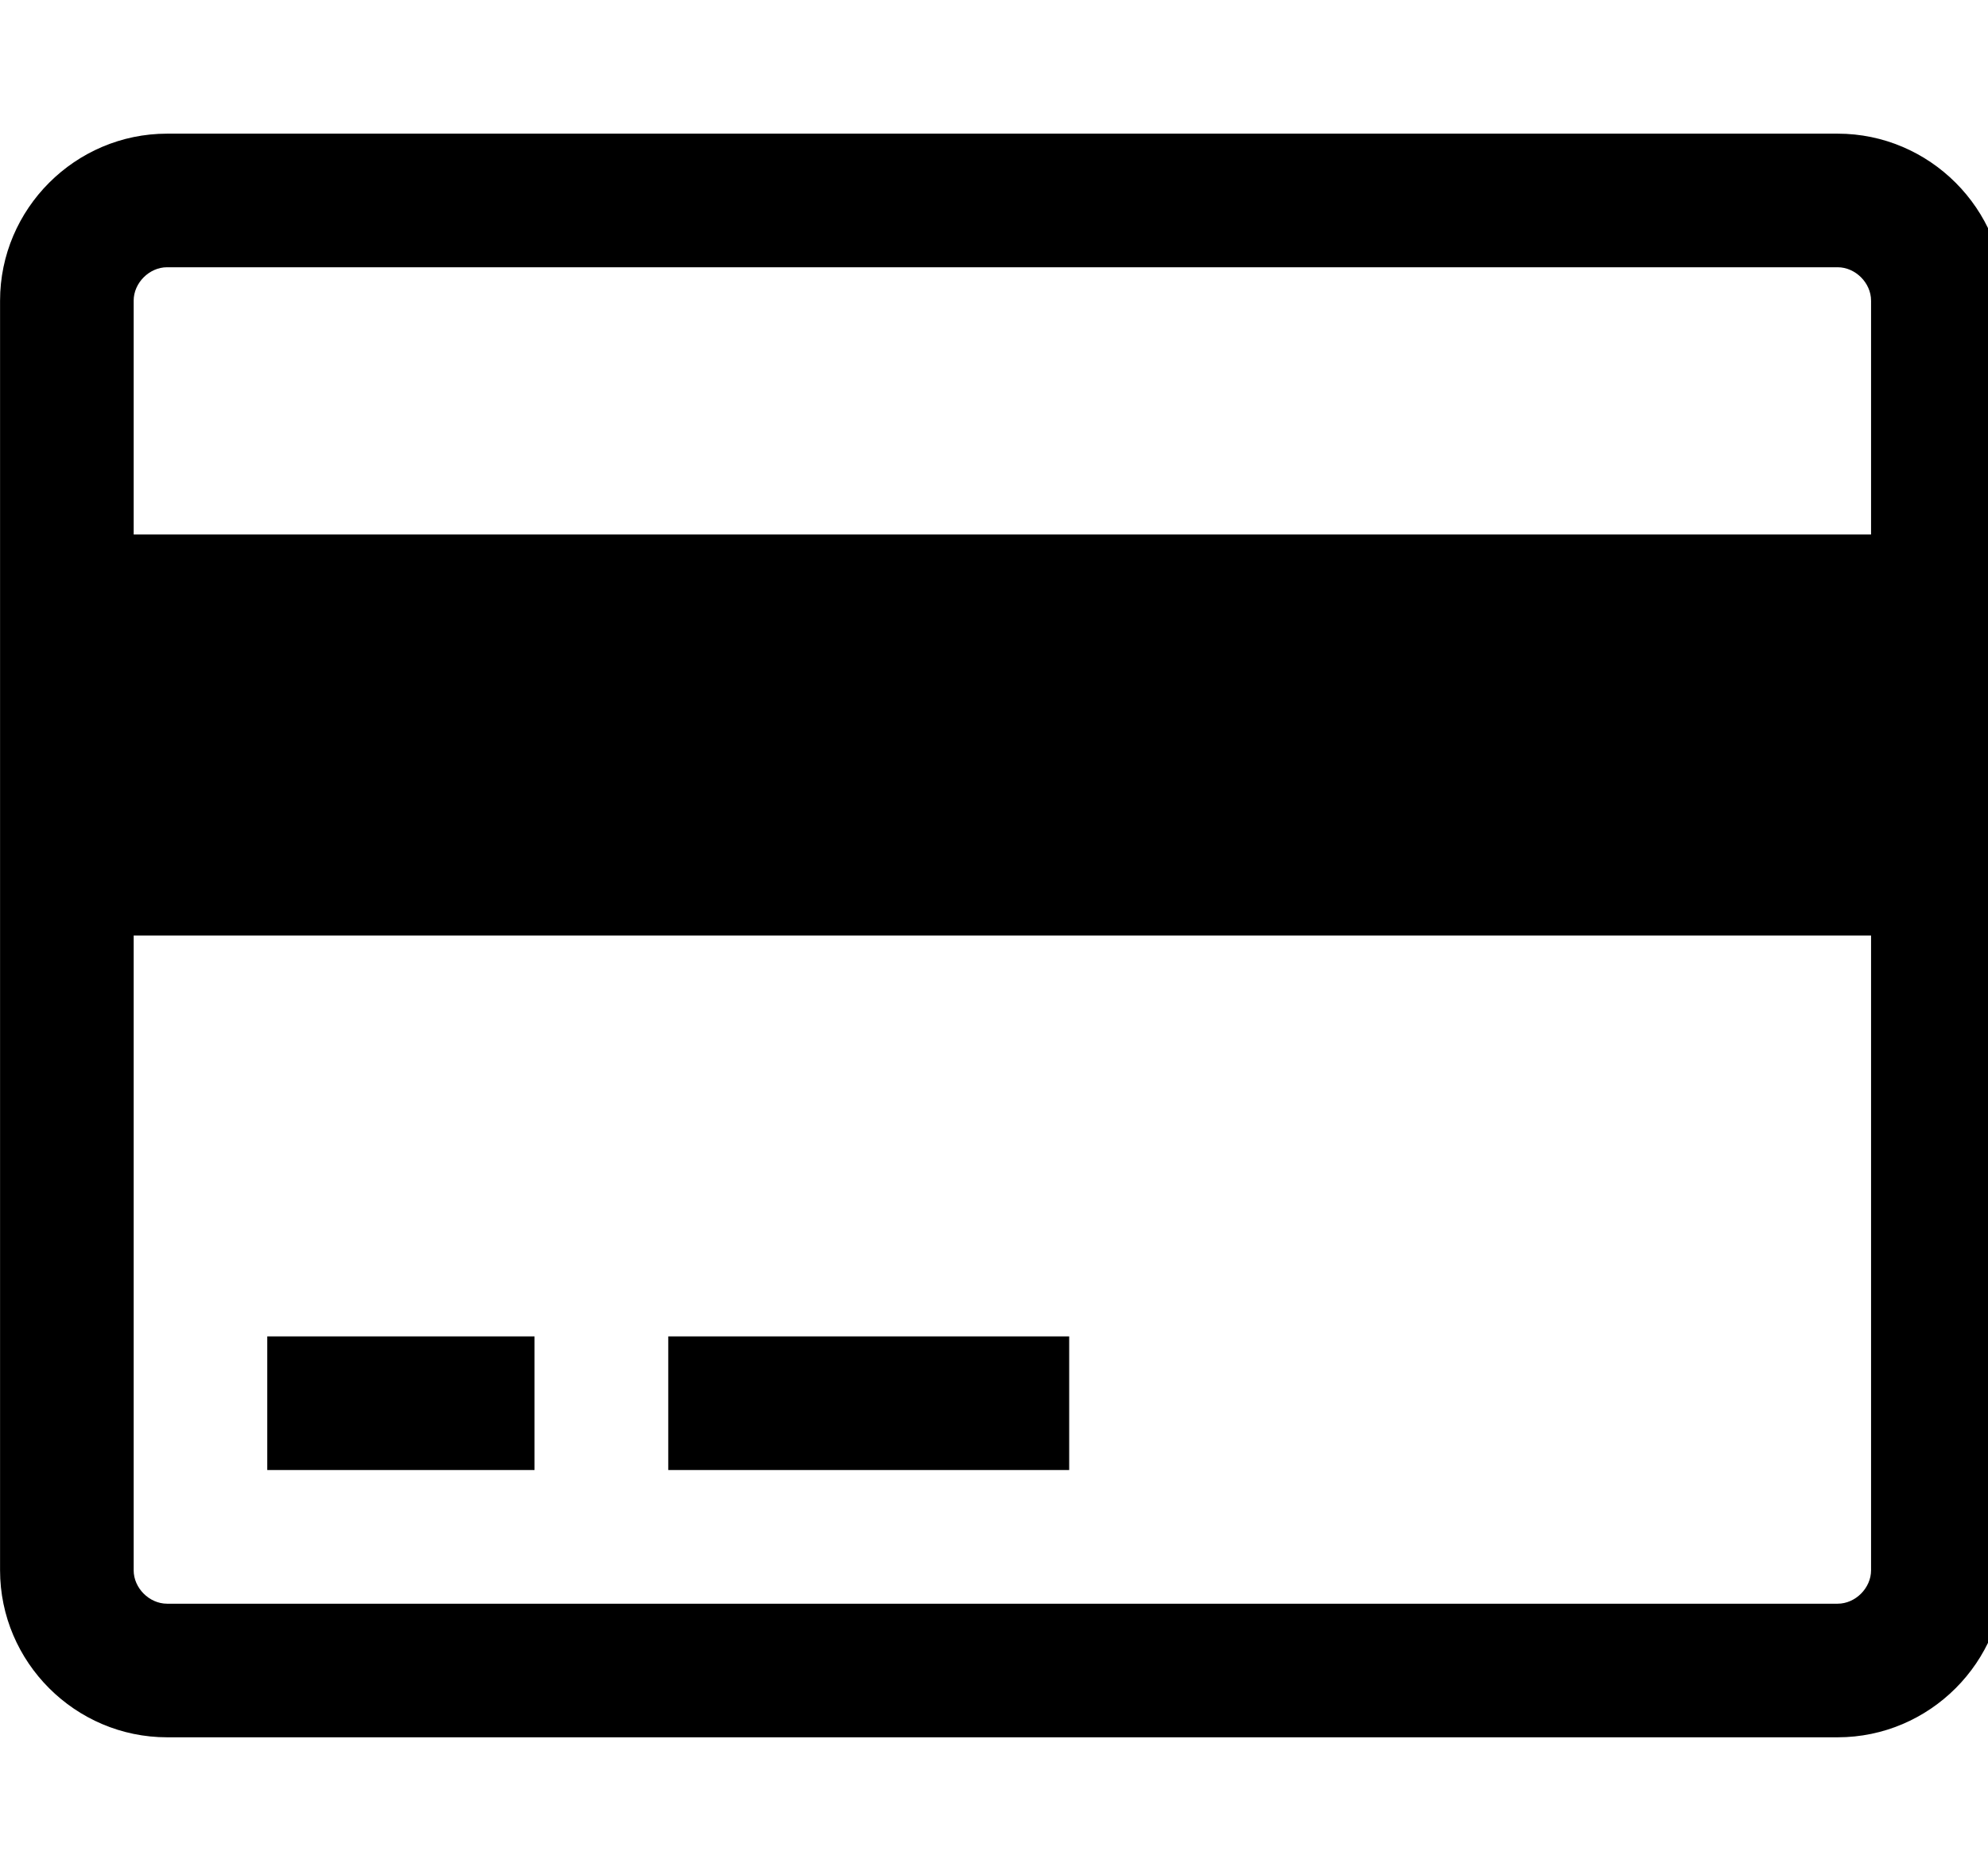 <!-- Generated by IcoMoon.io -->
<svg version="1.1" xmlns="http://www.w3.org/2000/svg" width="34" height="32" viewBox="0 0 34 32">
<path d="M31.429 2.286c1.571 0 2.857 1.286 2.857 2.857v21.714c0 1.571-1.286 2.857-2.857 2.857h-28.571c-1.571 0-2.857-1.286-2.857-2.857v-21.714c0-1.571 1.286-2.857 2.857-2.857h28.571zM2.857 4.571c-0.304 0-0.571 0.268-0.571 0.571v4h29.714v-4c0-0.304-0.268-0.571-0.571-0.571h-28.571zM31.429 27.429c0.304 0 0.571-0.268 0.571-0.571v-10.857h-29.714v10.857c0 0.304 0.268 0.571 0.571 0.571h28.571zM4.571 25.143v-2.286h4.571v2.286h-4.571zM11.429 25.143v-2.286h6.857v2.286h-6.857z"></path>
</svg>

